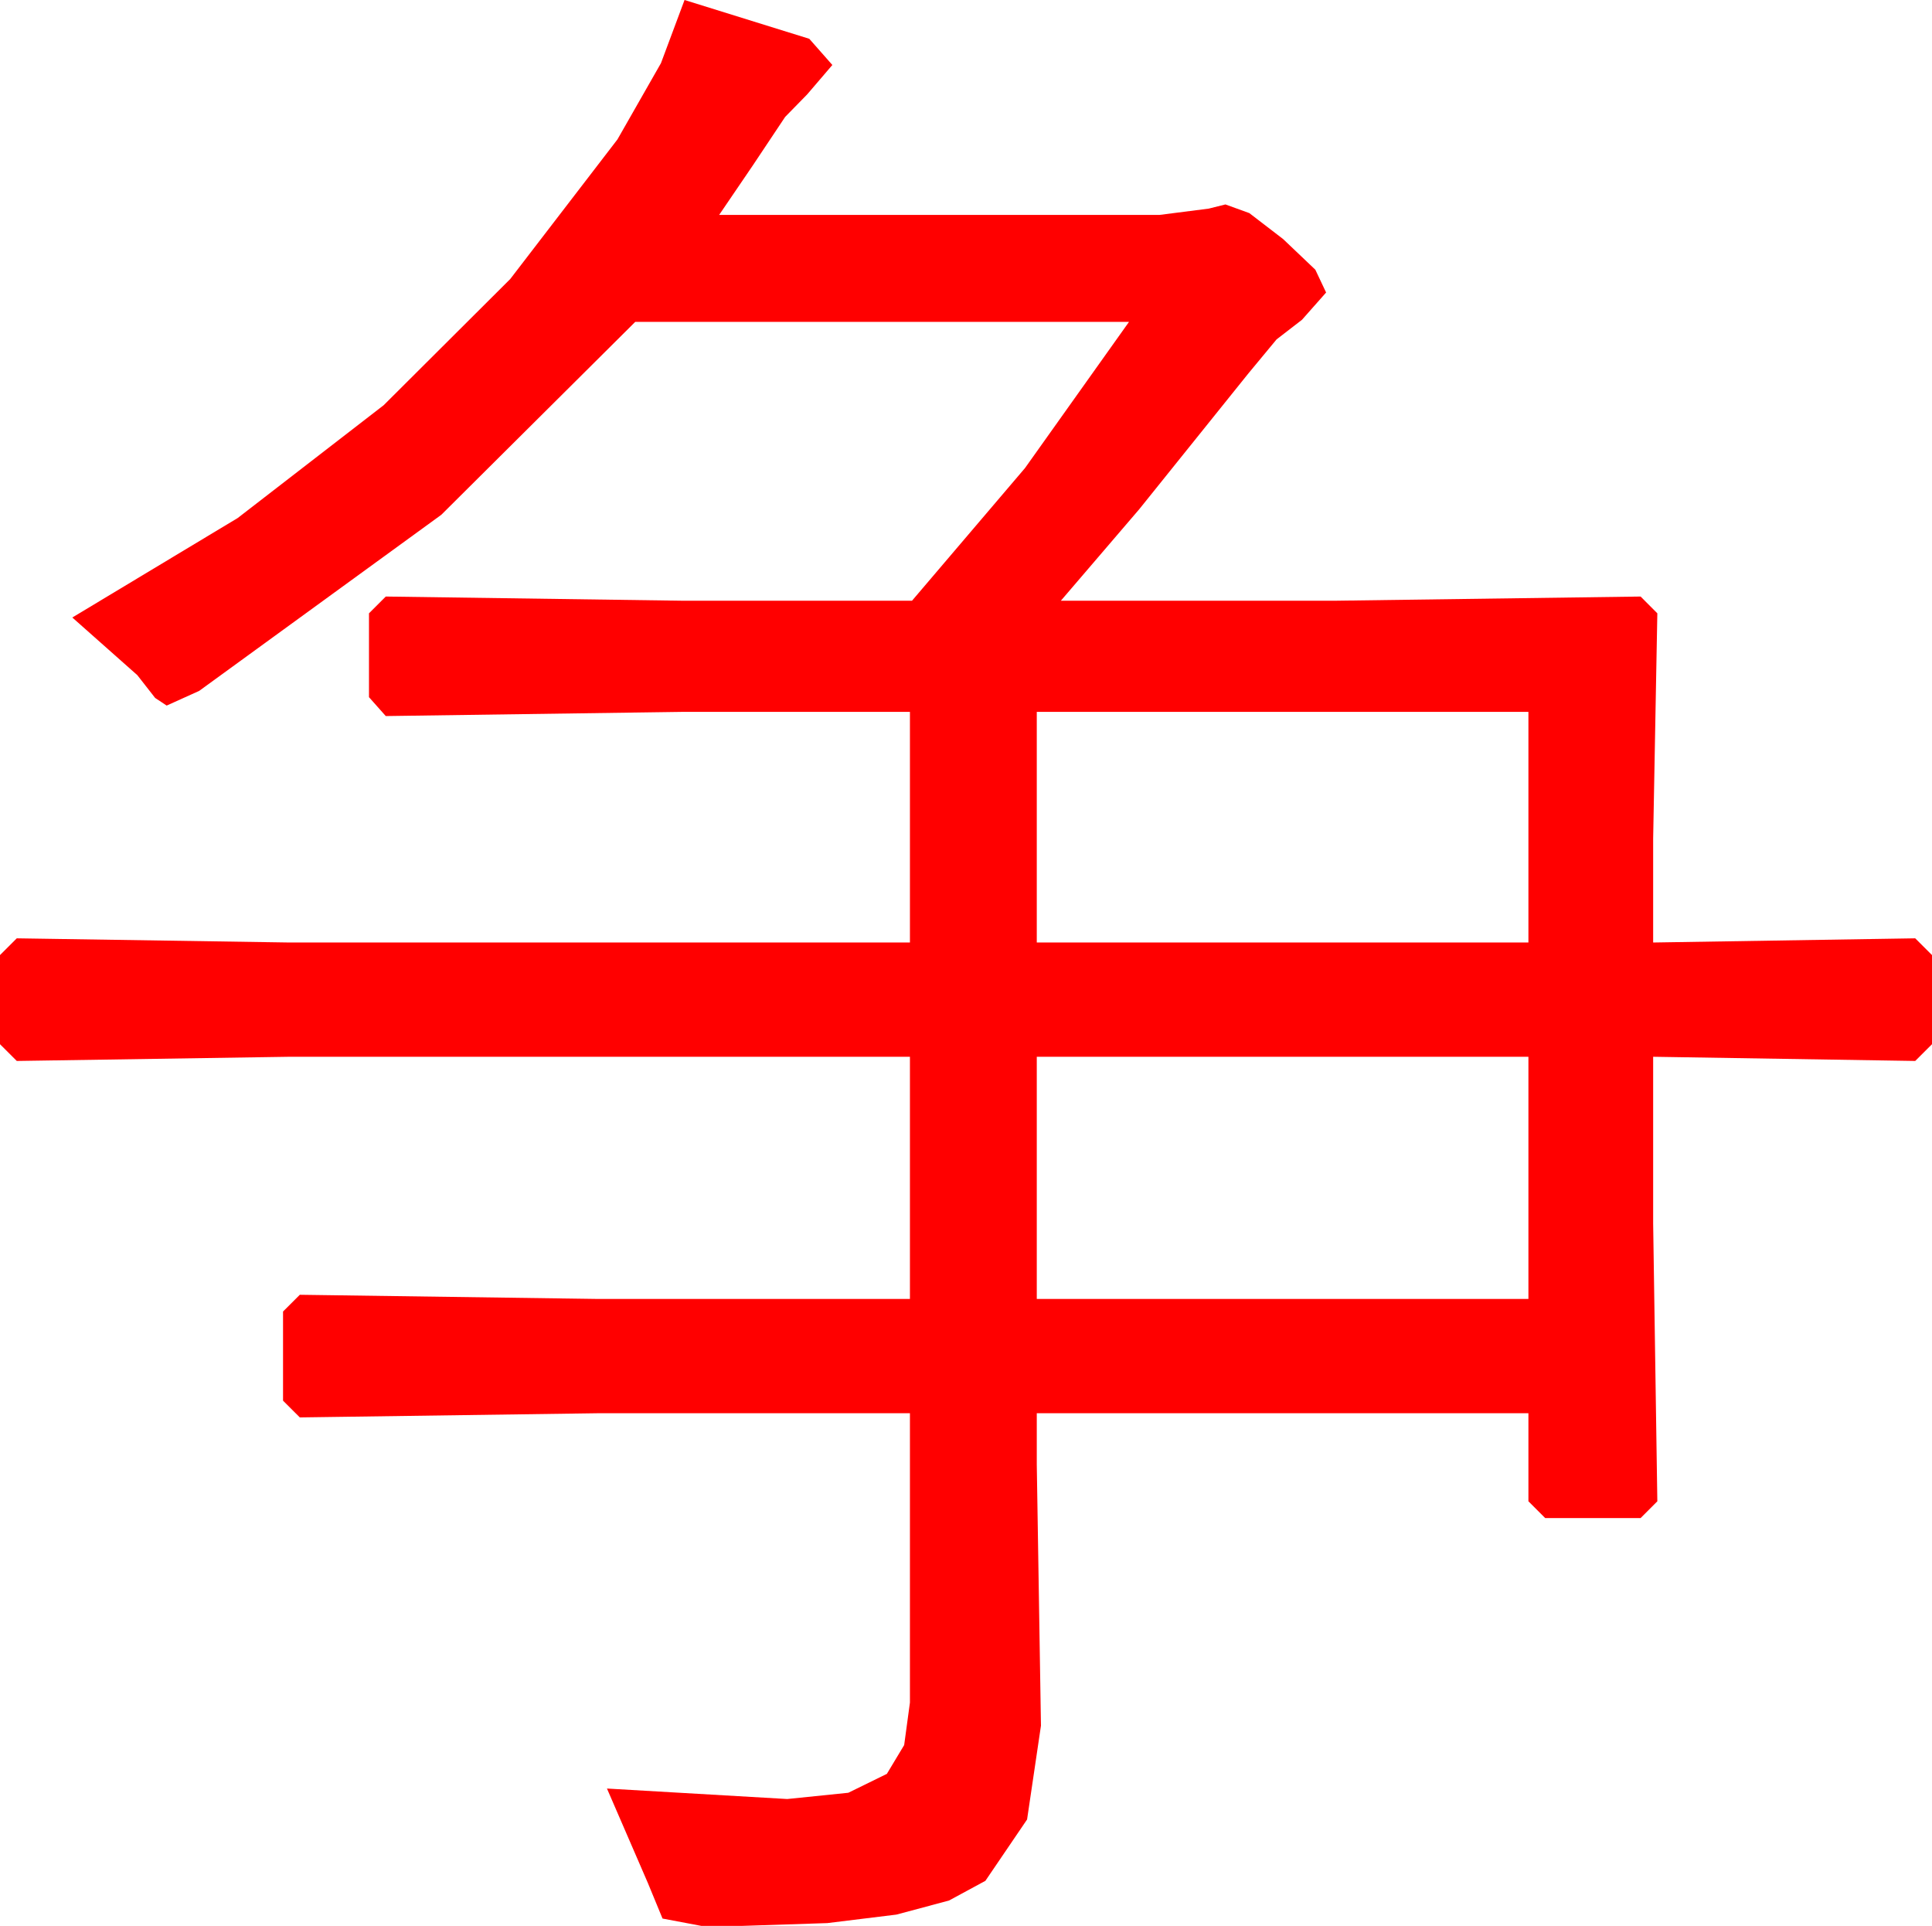 <?xml version="1.0" encoding="utf-8"?>
<!DOCTYPE svg PUBLIC "-//W3C//DTD SVG 1.1//EN" "http://www.w3.org/Graphics/SVG/1.1/DTD/svg11.dtd">
<svg width="53.994" height="53.818" xmlns="http://www.w3.org/2000/svg" xmlns:xlink="http://www.w3.org/1999/xlink" xmlns:xml="http://www.w3.org/XML/1998/namespace" version="1.1">
  <g>
    <g>
      <path style="fill:#FF0000;fill-opacity:1" d="M28.975,29.531L28.975,36.299 42.715,36.299 42.715,29.531 28.975,29.531z M28.975,19.893L28.975,26.338 42.715,26.338 42.715,19.893 28.975,19.893z M19.131,0L22.617,1.084 23.262,1.816 22.559,2.637 21.943,3.267 21.035,4.629 20.098,6.006 32.402,6.006 33.779,5.83 34.248,5.713 34.915,5.955 35.859,6.68 36.76,7.537 37.061,8.174 36.387,8.936 35.676,9.485 34.893,10.43 31.838,14.231 29.648,16.787 37.324,16.787 45.85,16.67 46.318,17.139 46.201,23.438 46.201,26.338 53.525,26.221 53.994,26.689 53.994,29.18 53.525,29.648 46.201,29.531 46.201,34.189 46.318,41.953 45.85,42.422 43.184,42.422 42.715,41.953 42.715,39.492 28.975,39.492 28.975,40.928 29.092,48.223 28.704,50.845 27.539,52.559 26.521,53.11 25.049,53.503 23.123,53.74 20.742,53.818 19.6,53.818 18.516,53.613 18.105,52.617 16.963,49.98 22.002,50.273 23.708,50.098 24.785,49.57 25.269,48.765 25.43,47.578 25.43,39.492 16.729,39.492 8.379,39.609 7.91,39.141 7.91,36.65 8.379,36.182 16.729,36.299 25.43,36.299 25.43,29.531 8.086,29.531 0.469,29.648 0,29.18 0,26.689 0.469,26.221 8.086,26.338 25.43,26.338 25.43,19.893 19.072,19.893 10.781,20.01 10.312,19.482 10.312,17.139 10.781,16.67 19.072,16.787 25.488,16.787 28.645,13.081 31.553,8.994 17.754,8.994 12.334,14.385 5.566,19.307 4.658,19.717 4.336,19.504 3.838,18.867 2.021,17.256 6.643,14.476 10.723,11.323 14.26,7.797 17.256,3.896 18.472,1.765 19.131,0z" />
    </g>
  </g>
</svg>